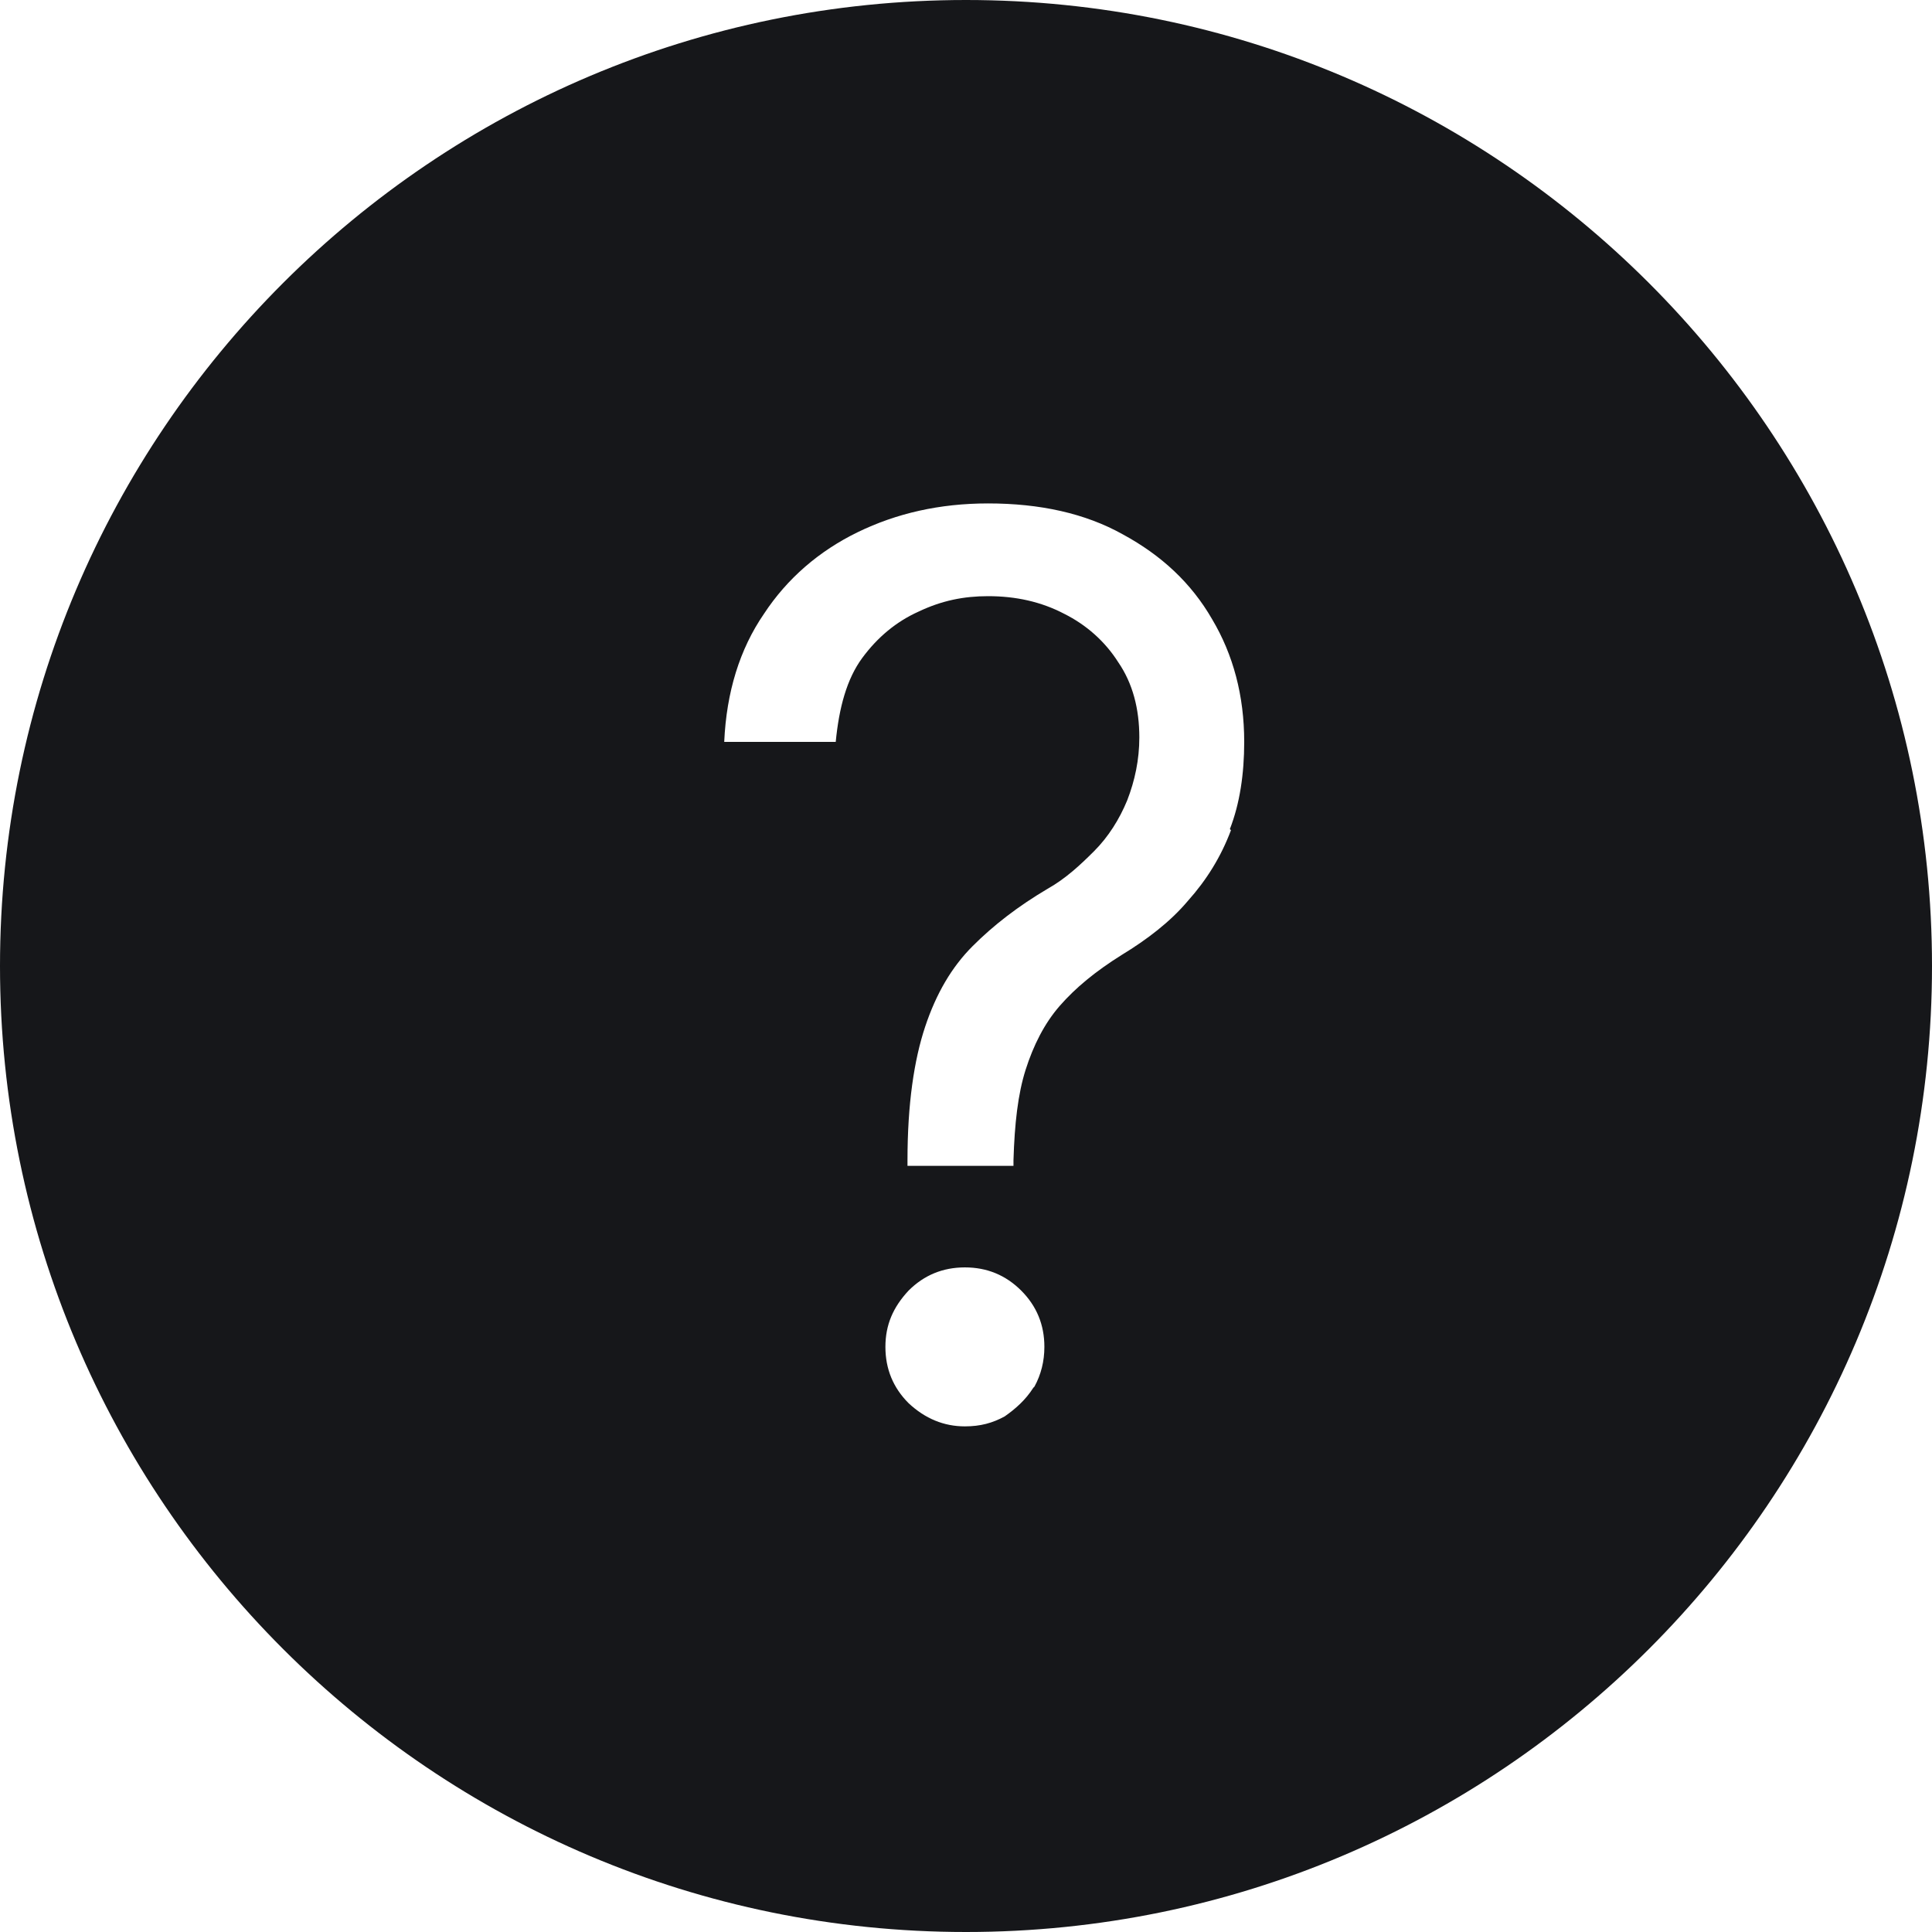 <?xml version="1.0" encoding="UTF-8"?><svg id="Calque_2" xmlns="http://www.w3.org/2000/svg" viewBox="0 0 17.5 17.5"><defs><style>.cls-1{fill:#16171a;}</style></defs><g id="Calque_1-2"><path class="cls-1" d="M8.75,0C3.92,0,0,3.92,0,8.75s3.92,8.75,8.75,8.75,8.75-3.92,8.75-8.75S13.58,0,8.75,0Zm.61,12.57c-.07,.11-.16,.19-.26,.26-.11,.06-.22,.09-.36,.09-.19,0-.36-.07-.51-.21-.14-.14-.21-.31-.21-.51s.07-.36,.21-.51c.14-.14,.31-.21,.51-.21s.37,.07,.51,.21c.14,.14,.21,.31,.21,.51,0,.13-.03,.25-.09,.36Zm1.79-5.05c-.09,.24-.22,.45-.39,.64-.16,.19-.37,.35-.6,.49-.24,.15-.42,.3-.56,.46-.14,.16-.24,.36-.31,.58-.07,.22-.1,.49-.11,.82v.05h-.96v-.05c0-.51,.06-.91,.16-1.21,.1-.3,.24-.54,.43-.73,.19-.19,.41-.36,.68-.52,.16-.09,.29-.21,.42-.34,.13-.13,.23-.29,.3-.46,.07-.18,.11-.37,.11-.57,0-.26-.06-.49-.19-.68-.12-.19-.29-.34-.49-.44-.21-.11-.44-.16-.69-.16-.22,0-.42,.04-.63,.14-.2,.09-.37,.23-.51,.42-.14,.19-.21,.45-.24,.76h-1.01c.02-.45,.14-.84,.36-1.16,.21-.32,.5-.57,.85-.74s.74-.26,1.18-.26c.47,0,.88,.09,1.22,.28,.35,.19,.62,.44,.81,.77,.19,.32,.29,.69,.29,1.11,0,.29-.04,.56-.13,.79Z"/></g></svg>